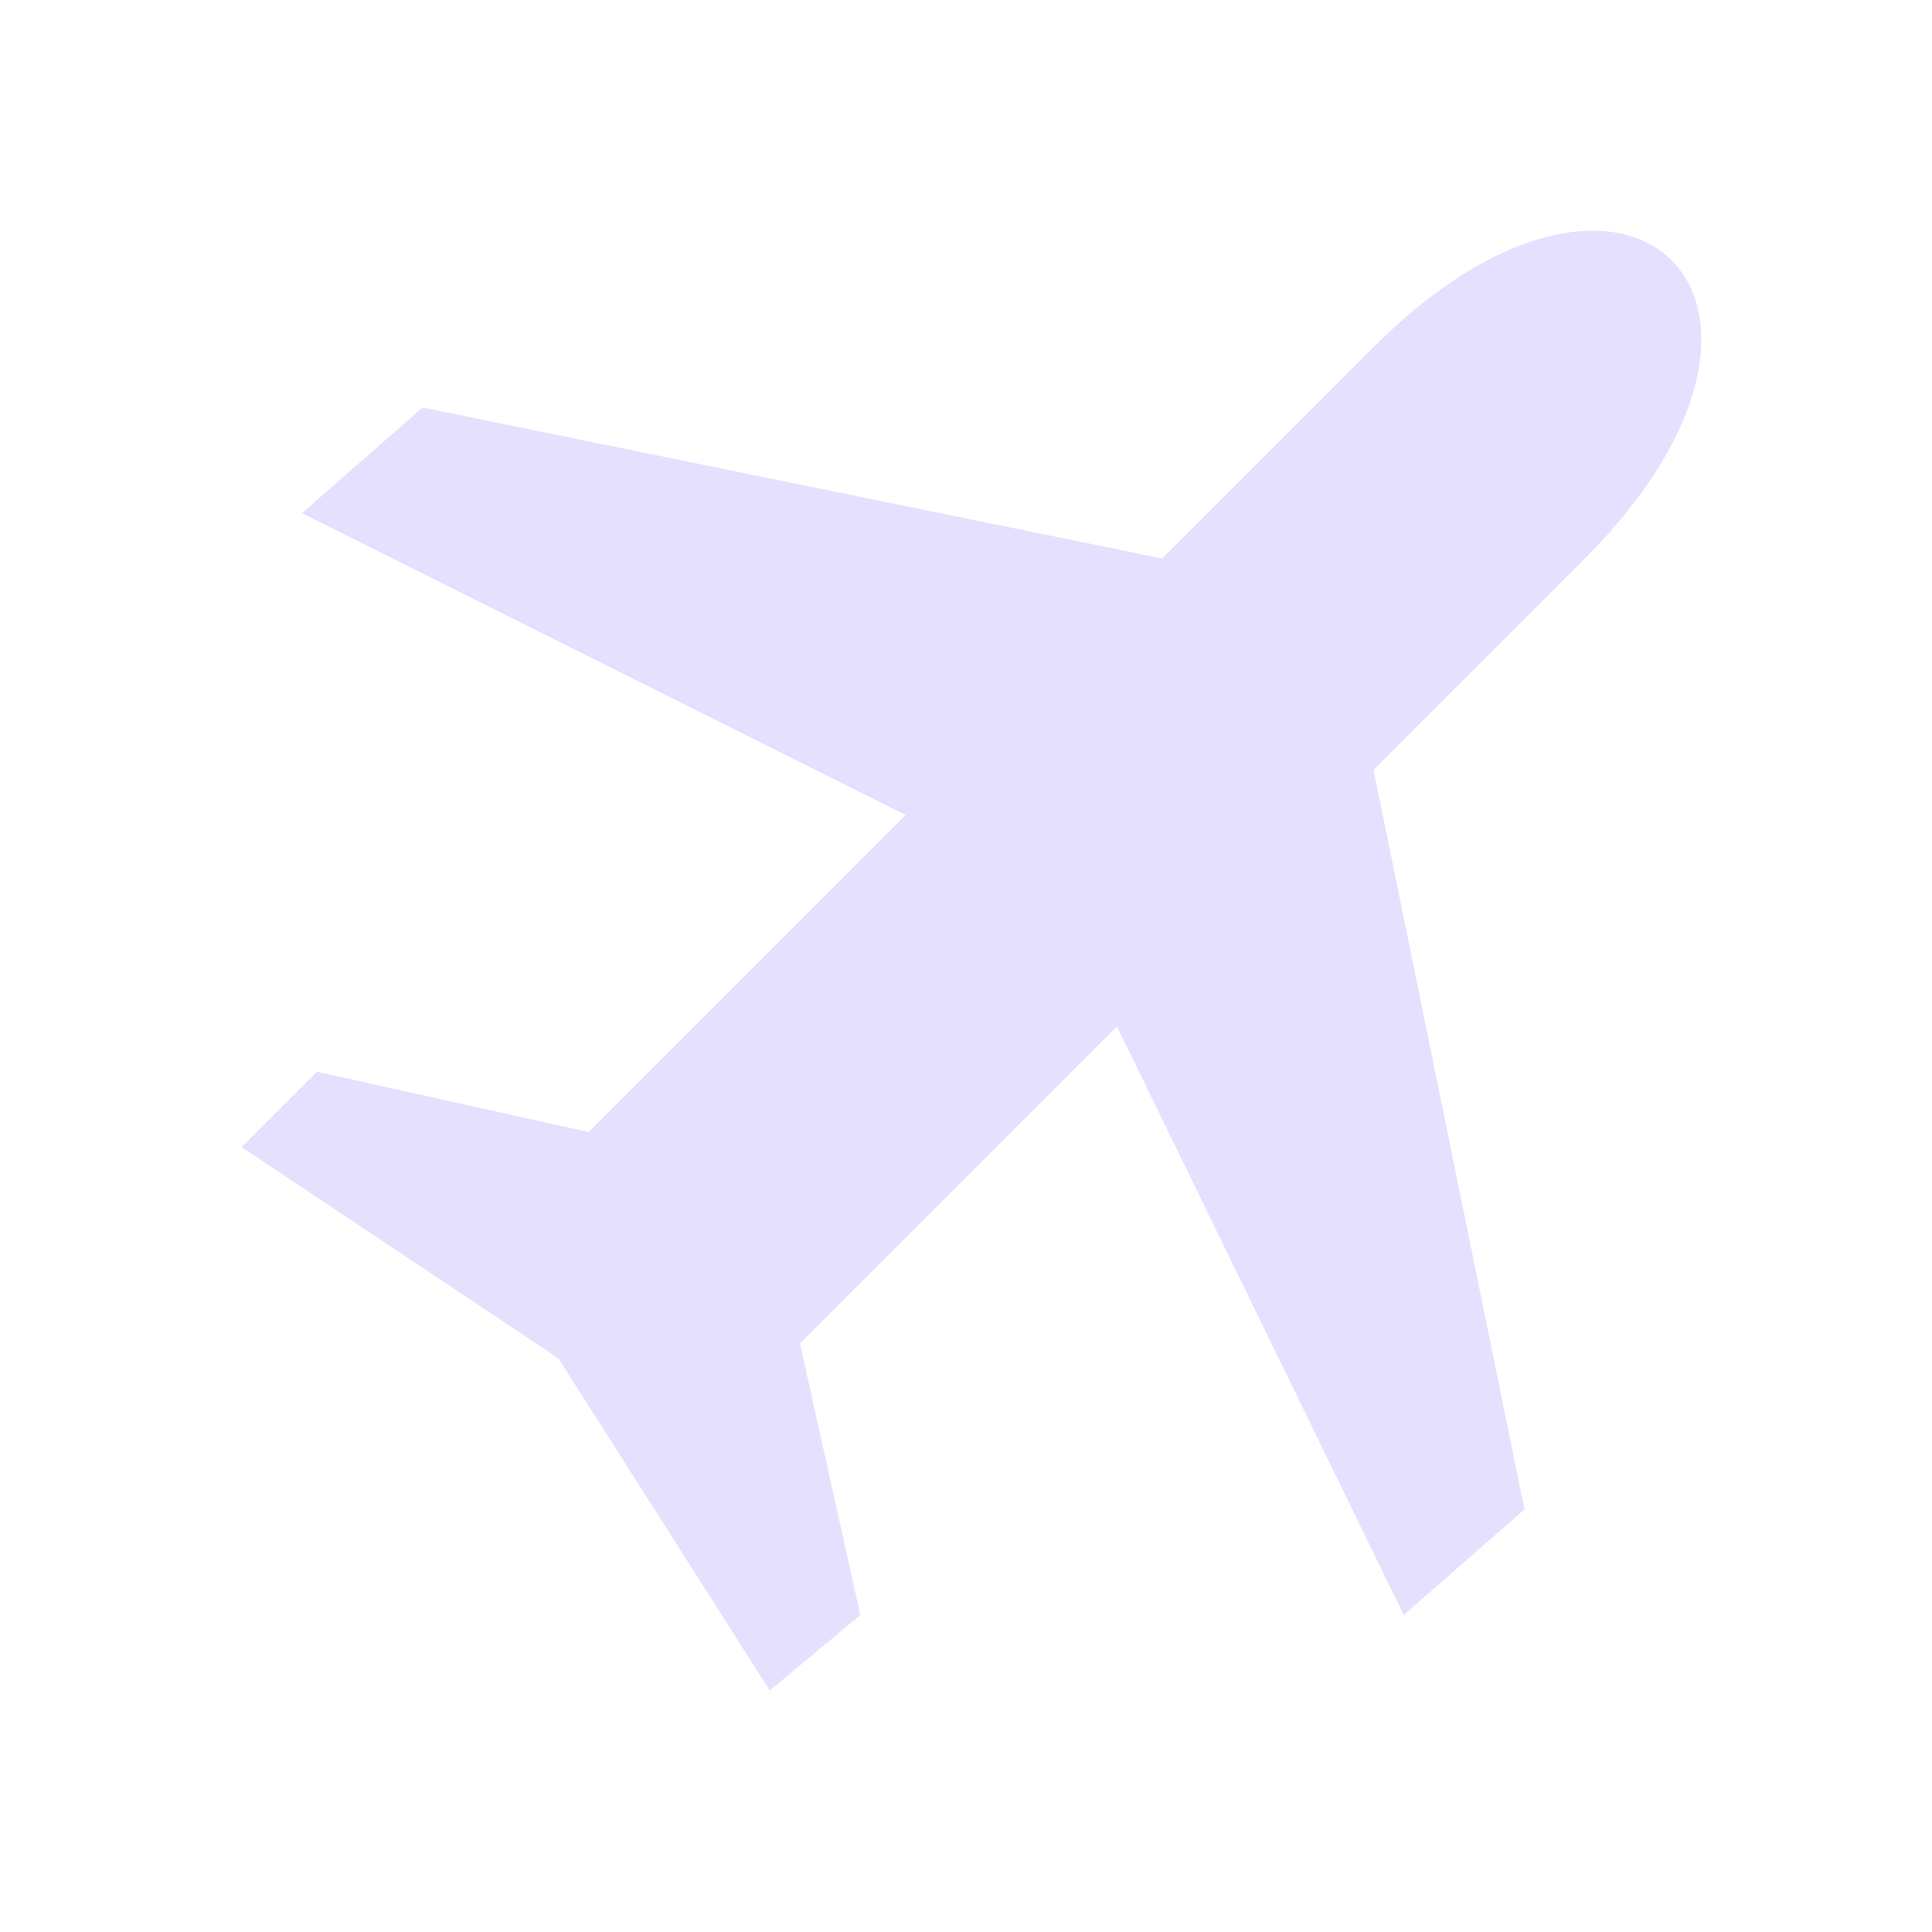 <svg xmlns="http://www.w3.org/2000/svg" viewBox="0 0 128 128" fill="#E6E0FF" stroke="none"><path d="M91 51l10 49-8 7L74 68 53 89l4 18-6 5L37 90 16 76l5-5 18 4L60 54 20 34l8-7L77 37 91 23c17-17 31-3 14 14L91 51Z"/></svg>
